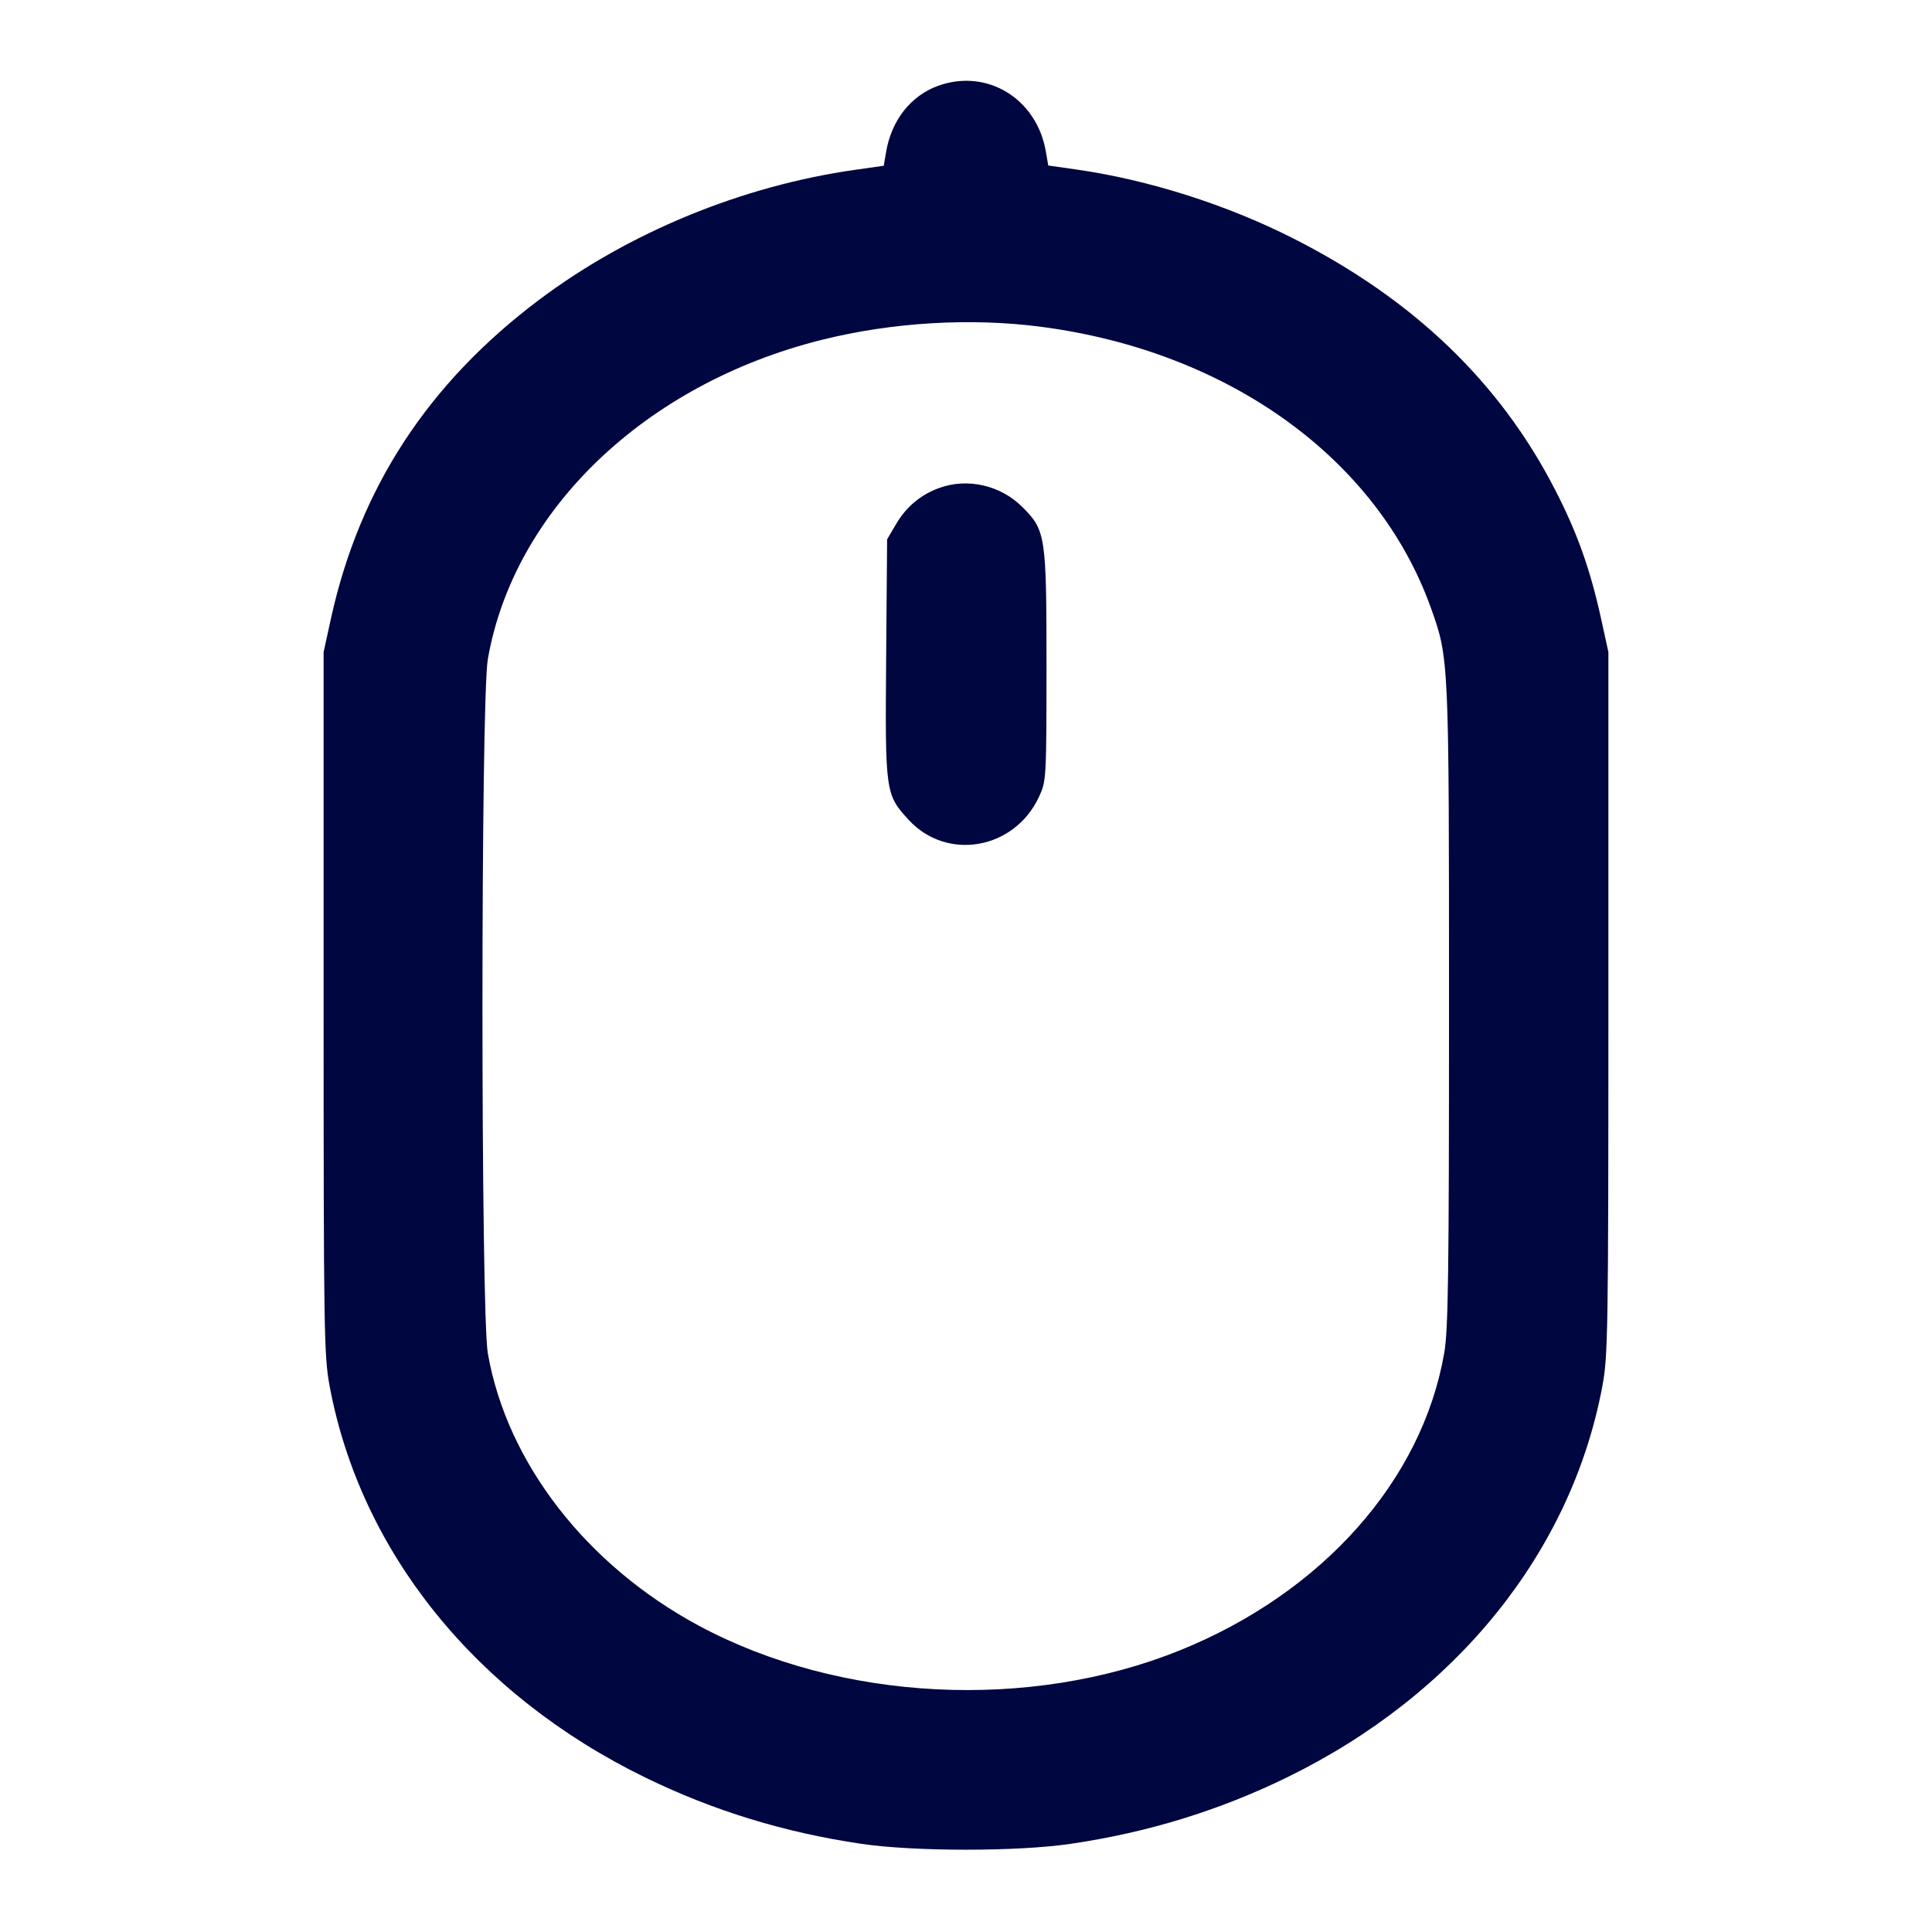 <svg xmlns="http://www.w3.org/2000/svg" width="24" height="24" fill="currentColor" class="mmi mmi-mouse-v2" viewBox="0 0 24 24"><path d="M11.659 1.064 C 11.318 1.185,11.075 1.491,11.008 1.885 L 10.978 2.059 10.619 2.110 C 9.214 2.310,7.813 2.887,6.700 3.722 C 5.319 4.759,4.469 6.060,4.112 7.680 L 4.020 8.100 4.020 12.460 C 4.020 16.549,4.025 16.845,4.095 17.220 C 4.480 19.279,5.911 21.054,8.014 22.080 C 8.860 22.493,9.743 22.764,10.702 22.905 C 11.358 23.002,12.642 23.002,13.298 22.905 C 14.257 22.764,15.140 22.493,15.986 22.080 C 18.089 21.054,19.520 19.279,19.905 17.220 C 19.975 16.845,19.980 16.549,19.980 12.460 L 19.980 8.100 19.888 7.680 C 19.754 7.071,19.591 6.613,19.319 6.086 C 18.632 4.748,17.557 3.716,16.060 2.959 C 15.239 2.543,14.269 2.235,13.381 2.107 L 13.022 2.056 12.992 1.883 C 12.880 1.227,12.264 0.849,11.659 1.064 M12.937 4.060 C 15.266 4.366,17.114 5.700,17.776 7.554 C 18.000 8.180,18.000 8.188,18.000 12.500 C 18.000 15.837,17.991 16.524,17.940 16.811 C 17.665 18.393,16.425 19.786,14.660 20.500 C 12.788 21.257,10.436 21.137,8.683 20.196 C 7.285 19.445,6.296 18.169,6.060 16.811 C 5.971 16.303,5.971 8.697,6.060 8.189 C 6.383 6.333,8.020 4.768,10.207 4.222 C 11.084 4.003,12.060 3.945,12.937 4.060 M11.664 6.063 C 11.436 6.146,11.257 6.297,11.131 6.511 L 11.020 6.700 11.008 8.179 C 10.995 9.848,10.998 9.869,11.289 10.186 C 11.765 10.701,12.601 10.553,12.906 9.900 C 12.998 9.702,12.999 9.684,13.000 8.277 C 13.000 6.654,12.990 6.588,12.701 6.299 C 12.429 6.027,12.018 5.933,11.664 6.063 " fill="#000640" stroke="none" fill-rule="evenodd"></path></svg>